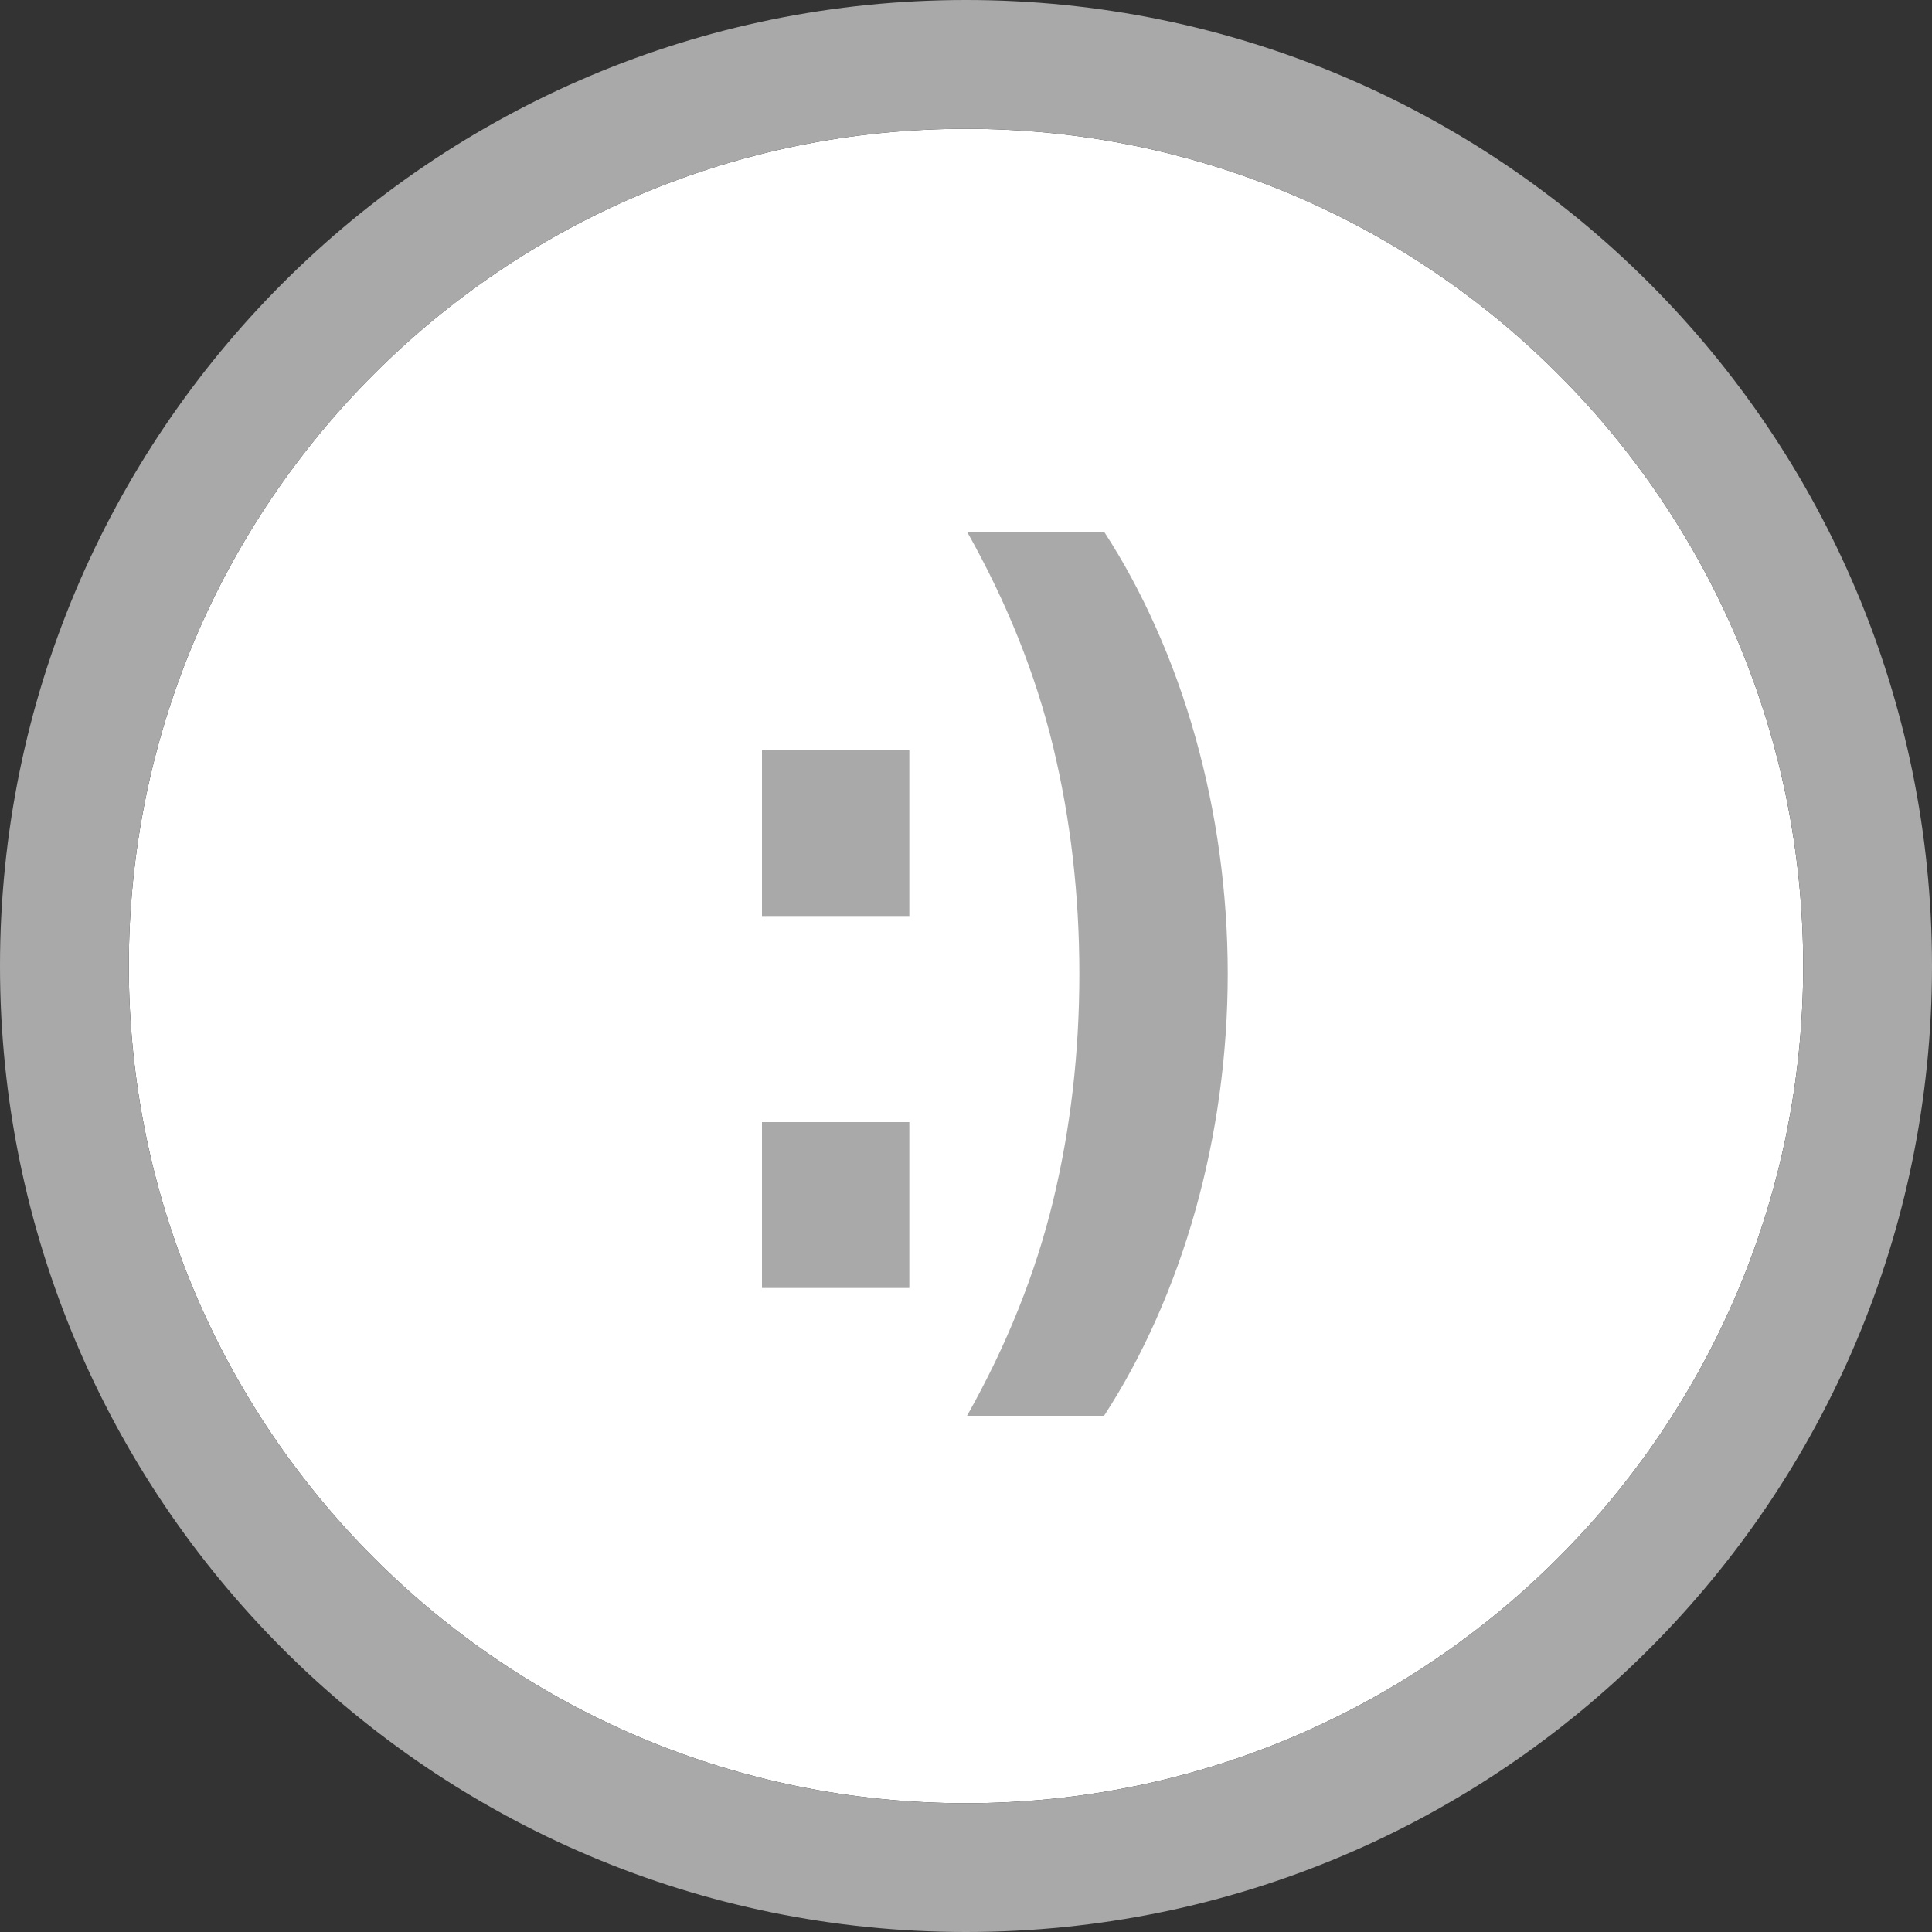 <?xml version="1.0" encoding="UTF-8"?>
<svg width="30px" height="30px" viewBox="0 0 30 30" version="1.1" xmlns="http://www.w3.org/2000/svg" xmlns:xlink="http://www.w3.org/1999/xlink">
    <rect x="0" y="0" width="30" height="30" fill="#333333" stroke="none"/>
    <!-- Generator: Sketch 48.1 (47250) - http://www.bohemiancoding.com/sketch -->
    <title>Group 29 Copy</title>
    <desc>Created with Sketch.</desc>
    <defs>
        <path d="M13,26 C20.18,26 26,20.18 26,13 C26,5.82 20.18,0 13,0 C5.82,0 0,5.82 0,13 C0,20.18 5.82,26 13,26 Z" id="path-1"></path>
    </defs>
    <g id="Page-1" stroke="none" stroke-width="1" fill="none" fill-rule="evenodd">
        <g id="Group-29-Copy" transform="translate(2, 2)">
            <g id="Group-4-Copy-6">
                <g id="Oval-7">
                    <use fill="#FFFFFF" fill-rule="evenodd" xlink:href="#path-1"></use>
                    <path stroke="#A9A9A9" stroke-width="2" d="M13,27 C5.268,27 -1,20.732 -1,13 C-1,5.268 5.268,-1 13,-1 C20.732,-1 27,5.268 27,13 C27,20.732 20.732,27 13,27 Z"></path>
                </g>
            </g>
            <path d="M9.832,15.424 L12.12,15.424 L12.12,18 L9.832,18 L9.832,15.424 Z M9.832,9.648 L12.12,9.648 L12.12,12.224 L9.832,12.224 L9.832,9.648 Z M13.016,19.984 C13.635,18.885 14.08,17.773 14.352,16.648 C14.624,15.523 14.76,14.347 14.76,13.12 C14.76,11.893 14.624,10.717 14.352,9.592 C14.08,8.467 13.635,7.355 13.016,6.256 L15.144,6.256 C15.443,6.715 15.712,7.213 15.952,7.752 C16.192,8.291 16.395,8.853 16.56,9.44 C16.725,10.027 16.851,10.629 16.936,11.248 C17.021,11.867 17.064,12.491 17.064,13.12 C17.064,13.749 17.021,14.373 16.936,14.992 C16.851,15.611 16.725,16.213 16.56,16.8 C16.395,17.387 16.192,17.949 15.952,18.488 C15.712,19.027 15.443,19.525 15.144,19.984 L13.016,19.984 Z" id=":)" fill="#A9A9A9"></path>
        </g>
    </g>
</svg>